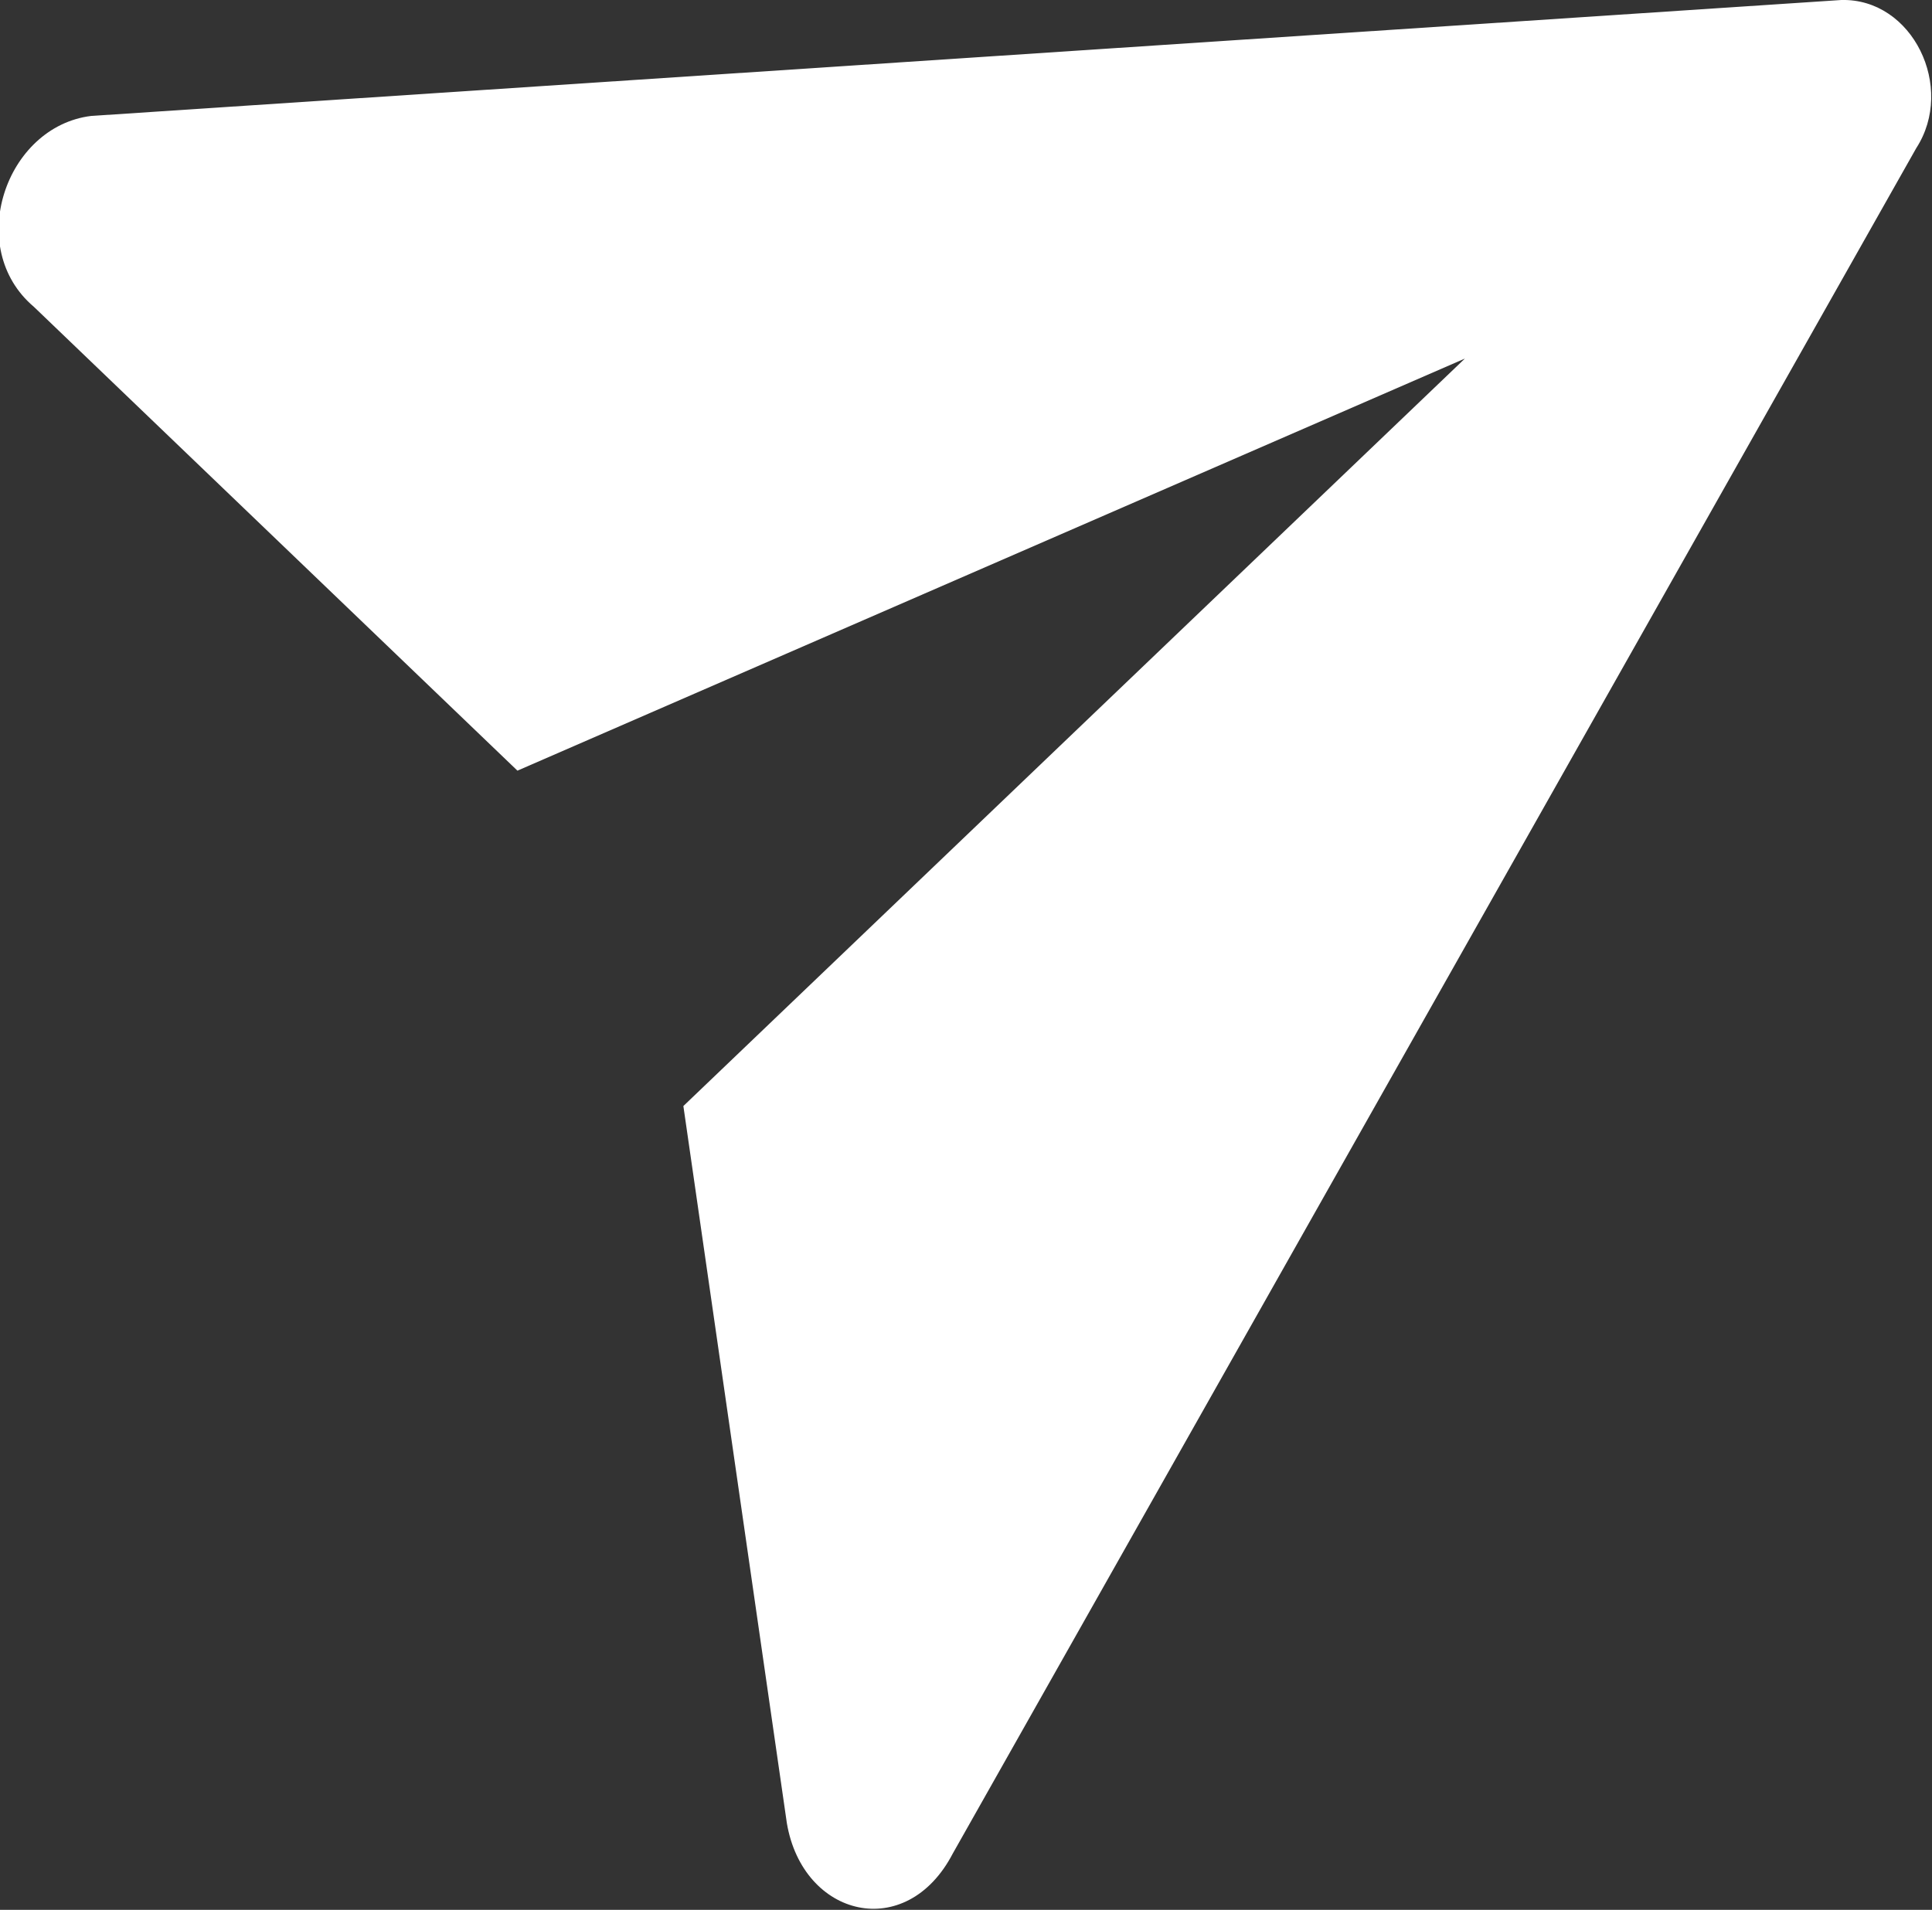 <svg width="10.828" height="10.706" viewBox="0 0 10.828 10.706" fill="none" xmlns="http://www.w3.org/2000/svg" xmlns:xlink="http://www.w3.org/1999/xlink">
	<rect x="0" y="0" width="10.828" height="10.706" fill="#333333" stroke="none"/>
	<desc>
			Created with Pixso.
	</desc>
	<defs/>
	<path id="send" d="M10.32 0L0.51 0.65C0.03 0.71 -0.2 1.39 0.19 1.72L2.9 4.32L8.21 2.01L3.83 6.2L4.41 10.22C4.5 10.75 5.08 10.89 5.34 10.39L10.74 0.83C10.96 0.49 10.72 -0.01 10.32 0Z" fill="#FFFFFF" fill-opacity="1" fill-rule="nonzero"/>
	<path id="send" d="M0.51 0.65C0.03 0.71 -0.2 1.39 0.19 1.72L2.9 4.32L8.21 2.01L3.83 6.2L4.41 10.22C4.5 10.75 5.08 10.89 5.34 10.39L10.74 0.83C10.96 0.49 10.72 -0.01 10.32 0L0.51 0.65Z" stroke="#707070" stroke-opacity="0" stroke-width="1"/>
</svg>
